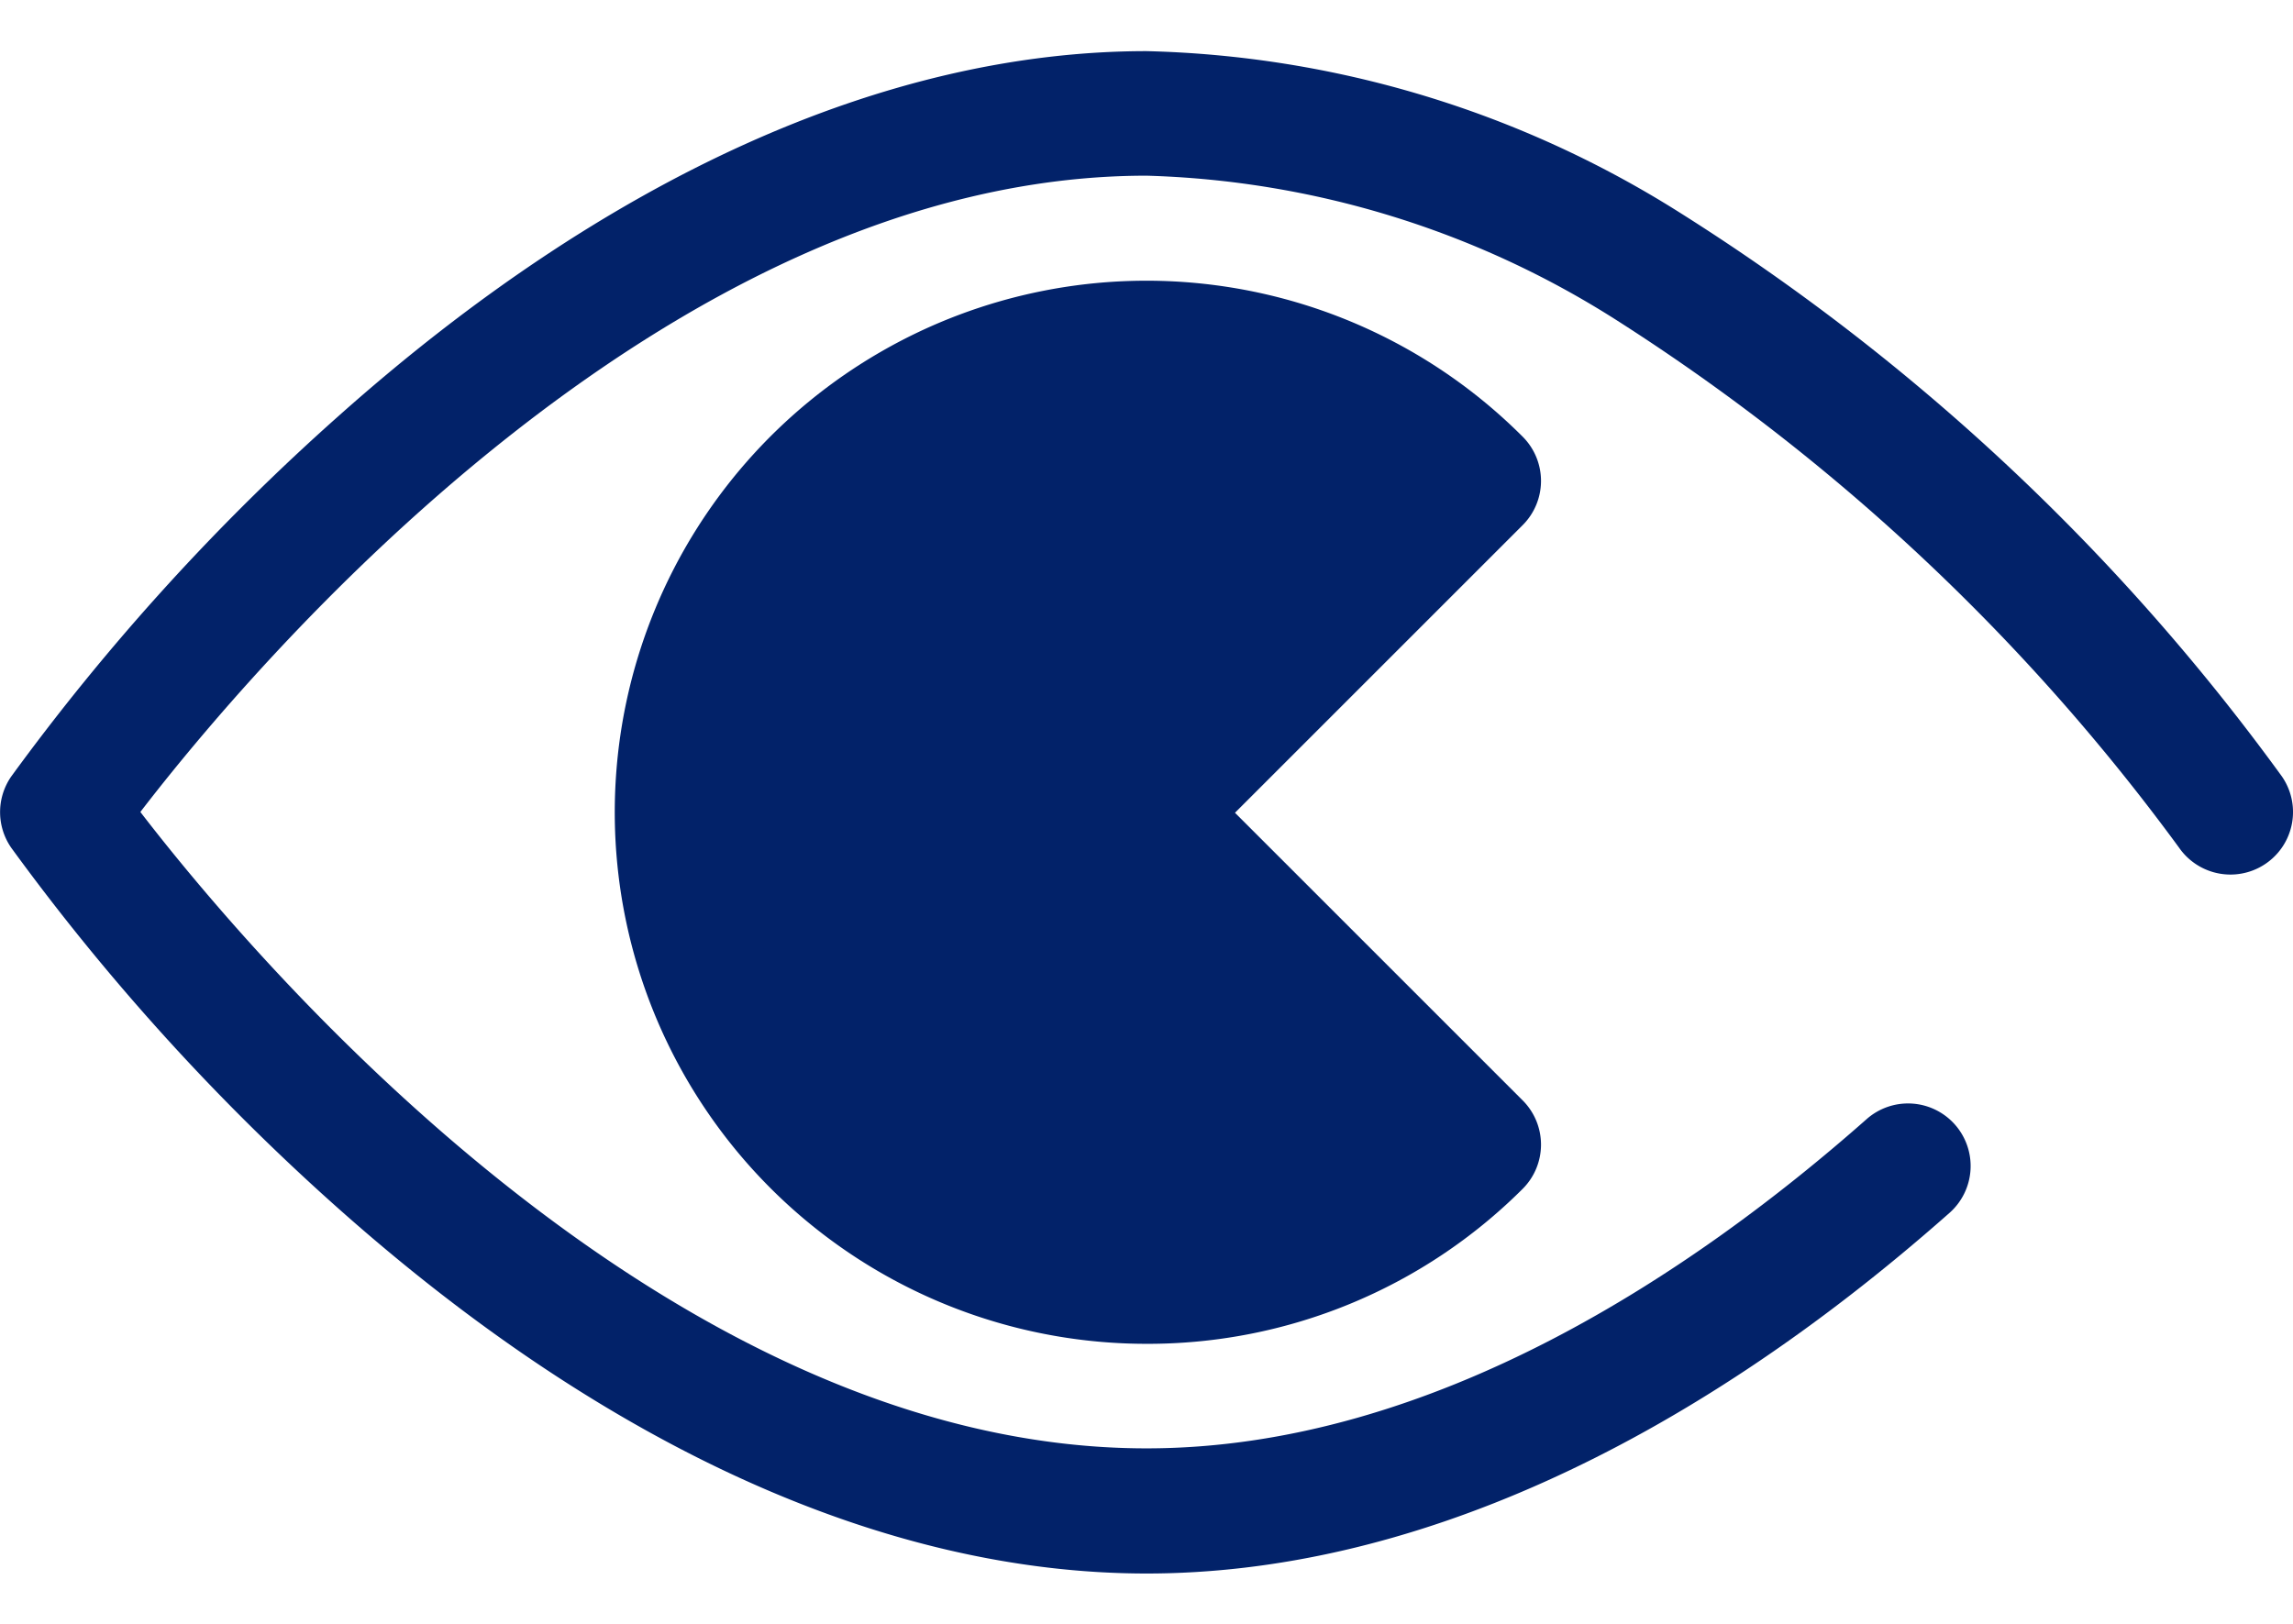 <svg xmlns="http://www.w3.org/2000/svg" width="24" height="17" viewBox="0 0 23.246 15.441">

      <g id="hide-svgrepo-com_3_" data-name="hide-svgrepo-com (3)" transform="translate(-73 -52.281)">

        <g id="Group_1907" data-name="Group 1907" transform="translate(73 52.282)">

          <g id="show-svgrepo-com" transform="translate(0 0)">

            <path

              id="Path_322"

              data-name="Path 322"

              d="M11.624,101.383c-2.64,0-5.472-1.281-8.192-3.7A23.045,23.045,0,0,1,.114,94.024a.634.634,0,0,1,0-.723,23.046,23.046,0,0,1,3.318-3.655c2.72-2.423,5.553-3.7,8.192-3.7a10.6,10.6,0,0,1,5.4,1.634A22.1,22.1,0,0,1,23.133,93.3a.634.634,0,0,1-1.042.723,21.185,21.185,0,0,0-5.717-5.358,9.354,9.354,0,0,0-4.751-1.456c-4.9,0-9.117,5.042-10.2,6.452,1.084,1.409,5.3,6.453,10.2,6.453,2.914,0,5.577-1.815,7.3-3.338a.634.634,0,0,1,.841.95C17.059,100.119,14.245,101.383,11.624,101.383Z"

              transform="translate(0 -85.941)"

              fill="#022269"

            />

            <path

              id="Path_323"

              data-name="Path 323"

              d="M159.353,152.627a4.757,4.757,0,1,0,0,6.727l-3.363-3.363Z"

              transform="translate(-144.367 -148.27)"

              fill="#022269"

            />

            <path

              id="Path_324"

              data-name="Path 324"

              d="M142.709,148.1a5.39,5.39,0,1,1,3.812-9.2.634.634,0,0,1,0,.9l-2.915,2.915,2.915,2.915a.634.634,0,0,1,0,.9A5.375,5.375,0,0,1,142.709,148.1Zm0-9.509a4.122,4.122,0,1,0,2.432,7.45l-2.881-2.881a.634.634,0,0,1,0-.9l2.881-2.881A4.116,4.116,0,0,0,142.709,138.588Z"

              transform="translate(-131.086 -134.987)"

              fill="#022269"

            />

          </g>

        </g>

      </g>

    </svg>